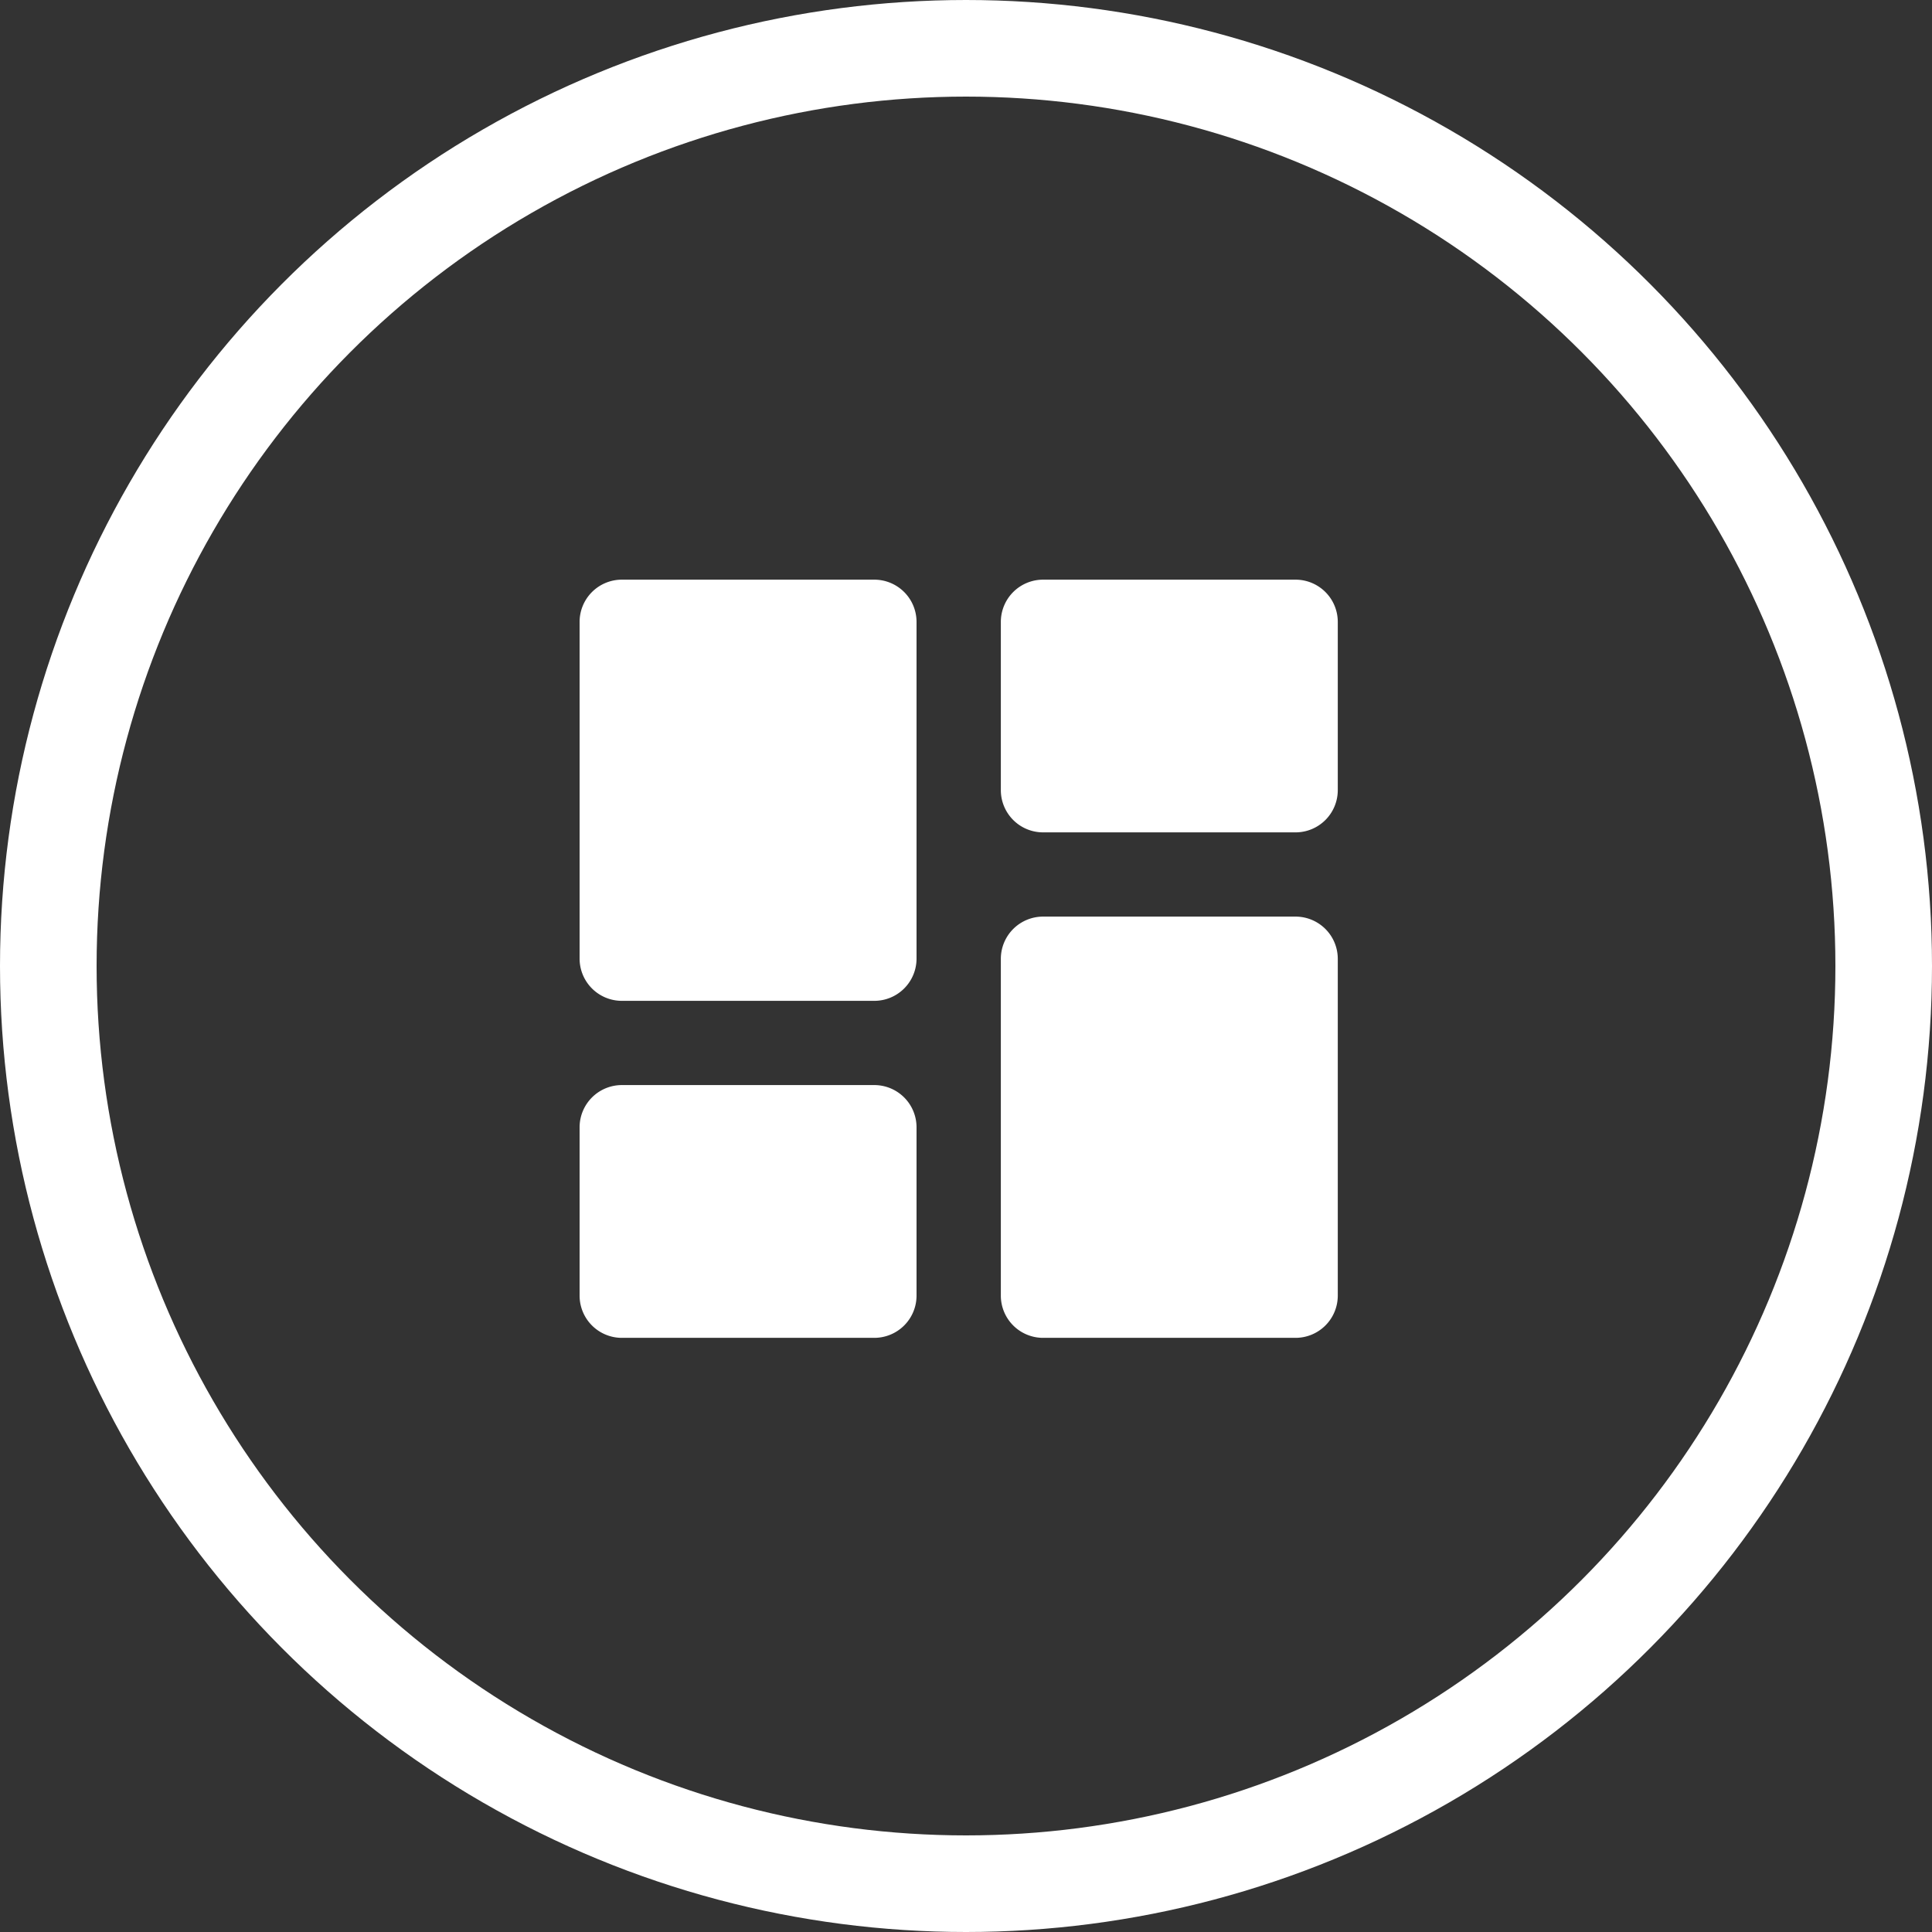 <svg xmlns="http://www.w3.org/2000/svg" width="30" height="30" viewBox="0 0 30 30">
  <rect x="0" y="0" width="30" height="30" fill="#333333" stroke="none"/>
  <g id="Group_4" data-name="Group 4" transform="translate(-48 -590)">
    <g id="Ellipse_1" data-name="Ellipse 1" transform="translate(48 590)" fill="none" stroke="#fff" stroke-width="1.5">
      <circle cx="15" cy="15" r="15" stroke="none"/>
      <circle cx="15" cy="15" r="14.25" fill="none"/>
    </g>
    <g id="Group_3" data-name="Group 3" transform="translate(48.644 589.306)">
      <path id="Path_1" data-name="Path 1" d="M7.654,15.519h3.924a.656.656,0,0,0,.654-.654V9.633a.656.656,0,0,0-.654-.654H7.654A.656.656,0,0,0,7,9.633v5.233A.656.656,0,0,0,7.654,15.519Zm0,5.233h3.924a.656.656,0,0,0,.654-.654V17.481a.656.656,0,0,0-.654-.654H7.654A.656.656,0,0,0,7,17.481V20.1A.656.656,0,0,0,7.654,20.752Zm6.541,0h3.924a.656.656,0,0,0,.654-.654V14.865a.656.656,0,0,0-.654-.654H14.195a.656.656,0,0,0-.654.654V20.1A.656.656,0,0,0,14.195,20.752ZM13.541,9.633v2.616a.656.656,0,0,0,.654.654h3.924a.656.656,0,0,0,.654-.654V9.633a.656.656,0,0,0-.654-.654H14.195A.656.656,0,0,0,13.541,9.633Z" transform="translate(1.356 0.716)" fill="#fff"/>
    </g>
  </g>
</svg>
